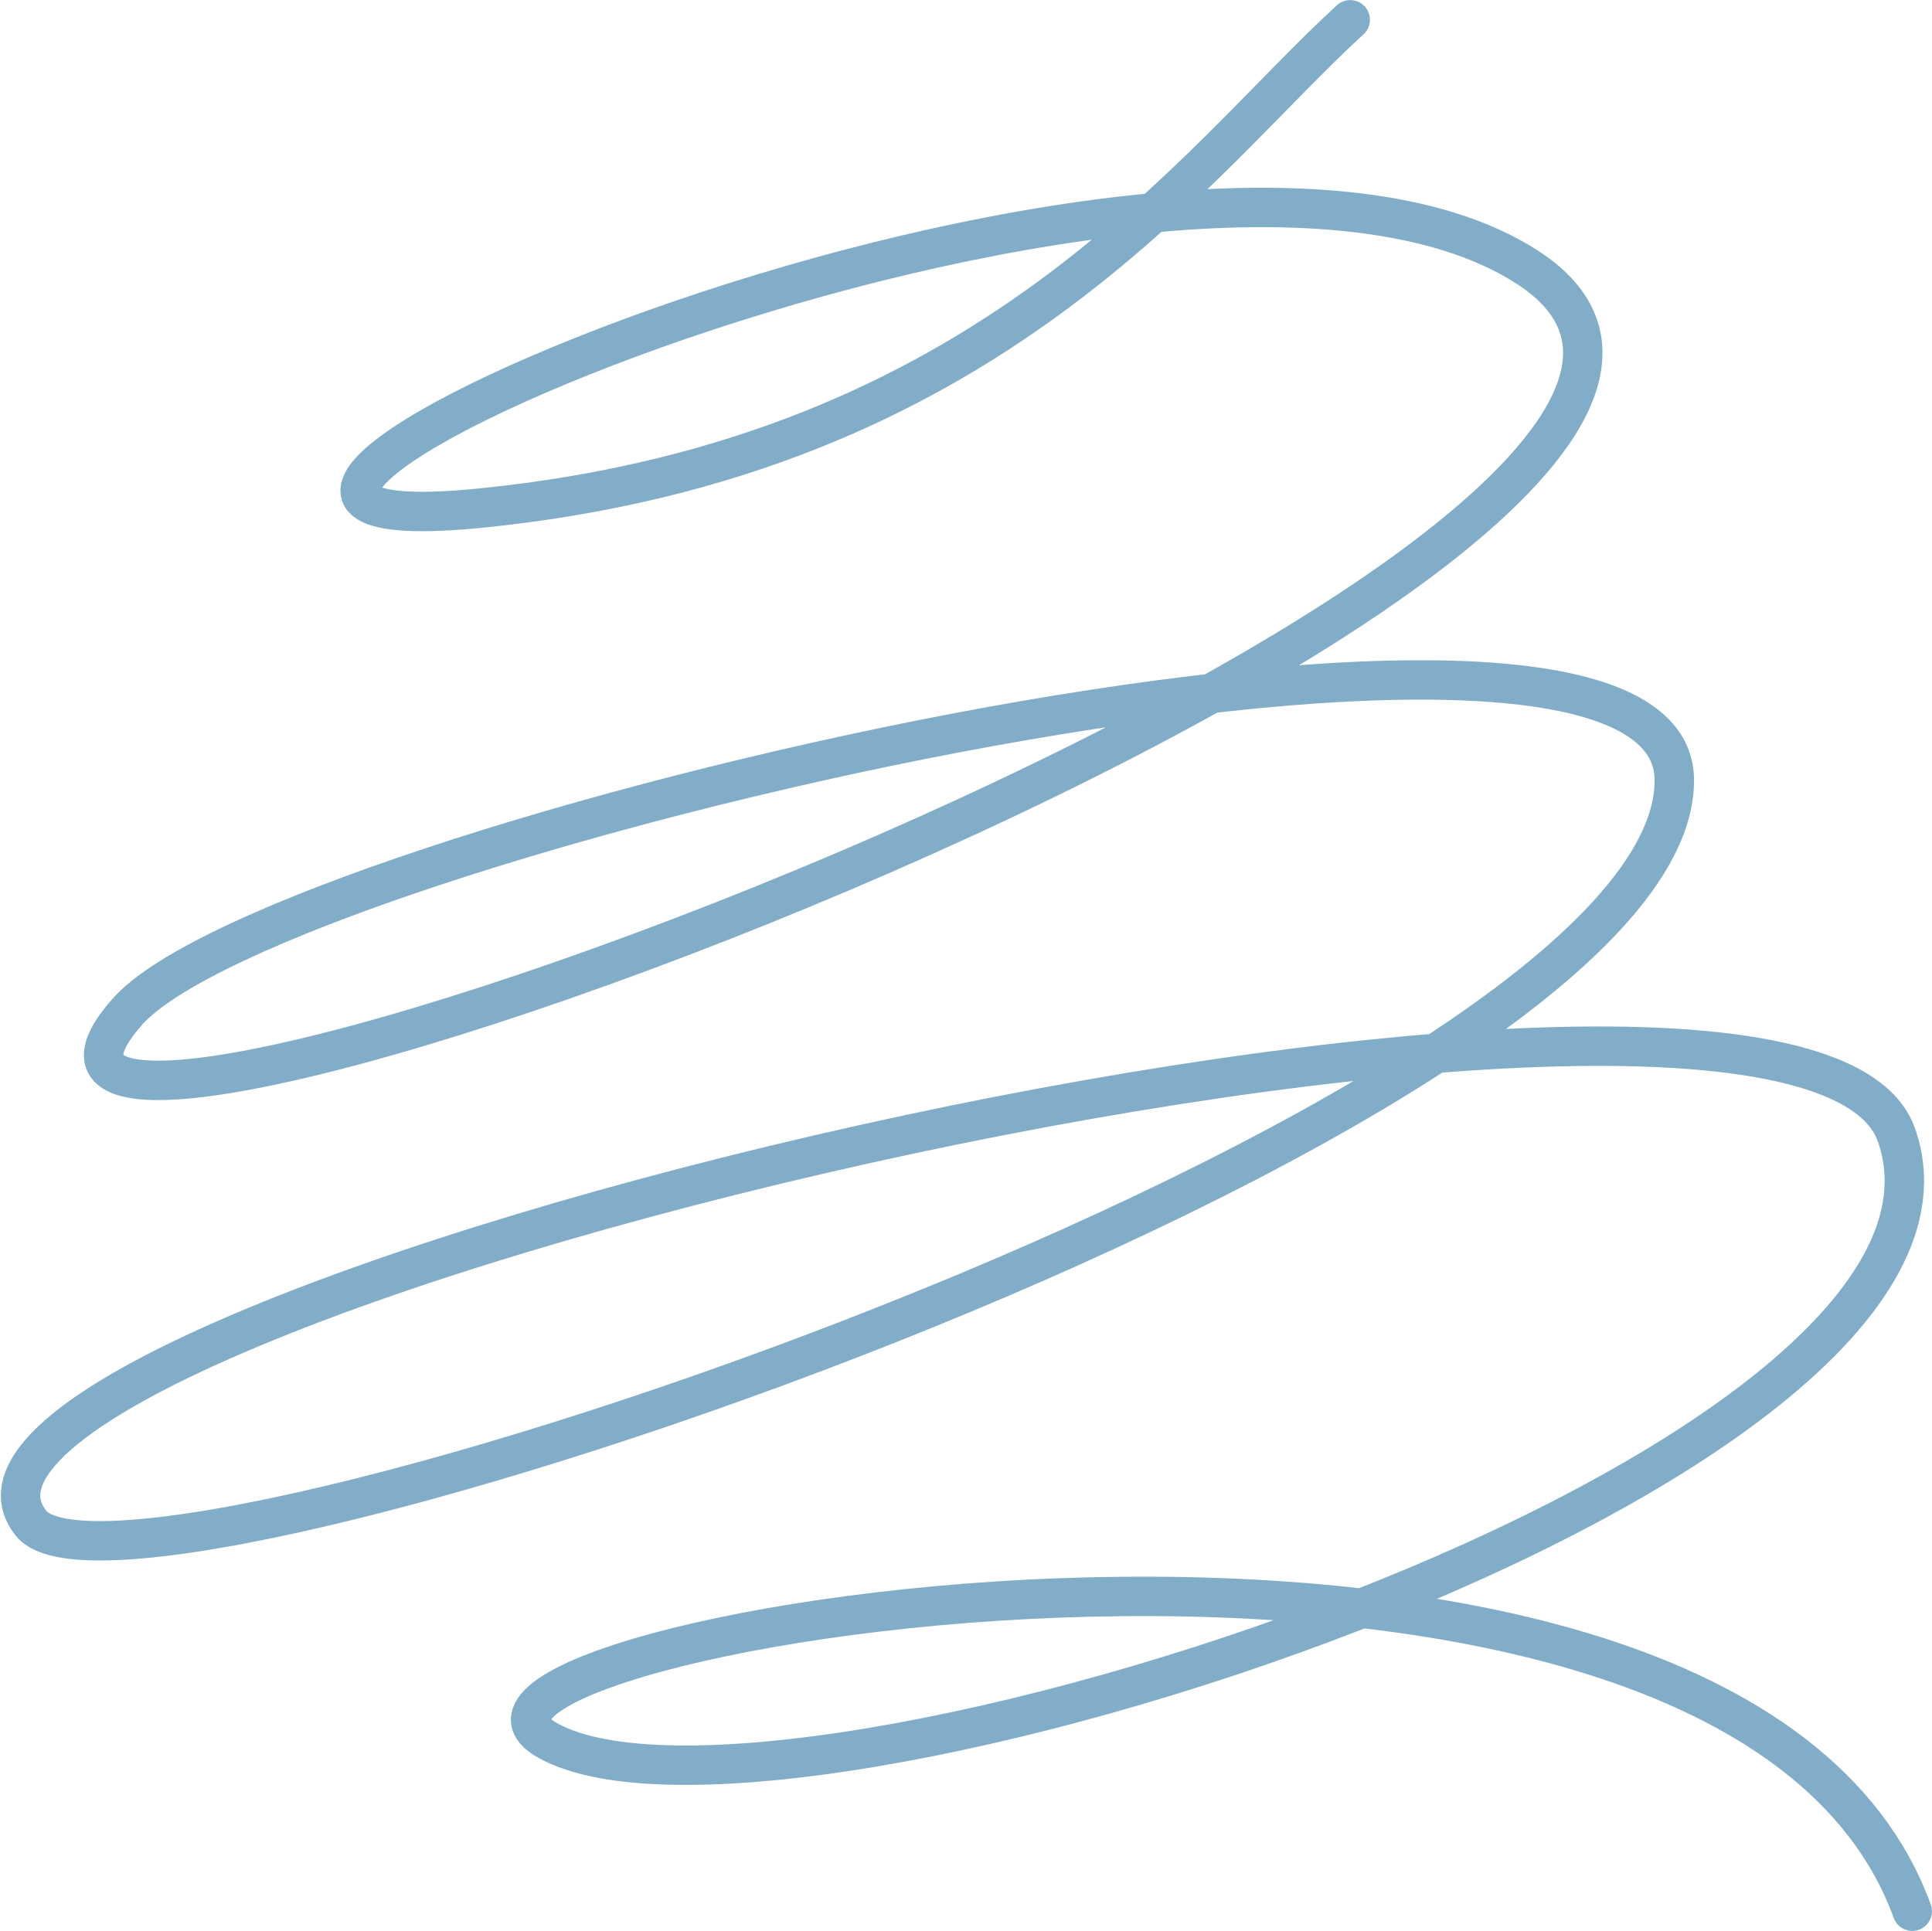 <svg width="122.559" height="122.507" viewBox="0 0 122.559 122.507" fill="none" xmlns="http://www.w3.org/2000/svg" xmlns:xlink="http://www.w3.org/1999/xlink">
	<desc>
			Created with Pixso.
	</desc>
	<defs/>
	<path id="Vector 4" d="M85.653 1.255C75.778 10.272 62.945 28.964 30.523 32.233C-1.145 35.425 73.909 2.282 96.817 16.907C123.595 34.002 -8.882 83.368 8.078 64.189C17.566 53.46 106.213 32.611 106.213 49.516C106.213 71.019 8.078 104.241 1.974 96.647C-8.794 83.251 114.062 54.145 120.307 72.016C127.753 93.325 49.361 118.576 34.745 110.423C23.052 103.902 109.562 89.054 121.306 121.255" stroke="#81ADC8" stroke-opacity="1" stroke-width="2.5" stroke-linecap="round"/>
</svg>
